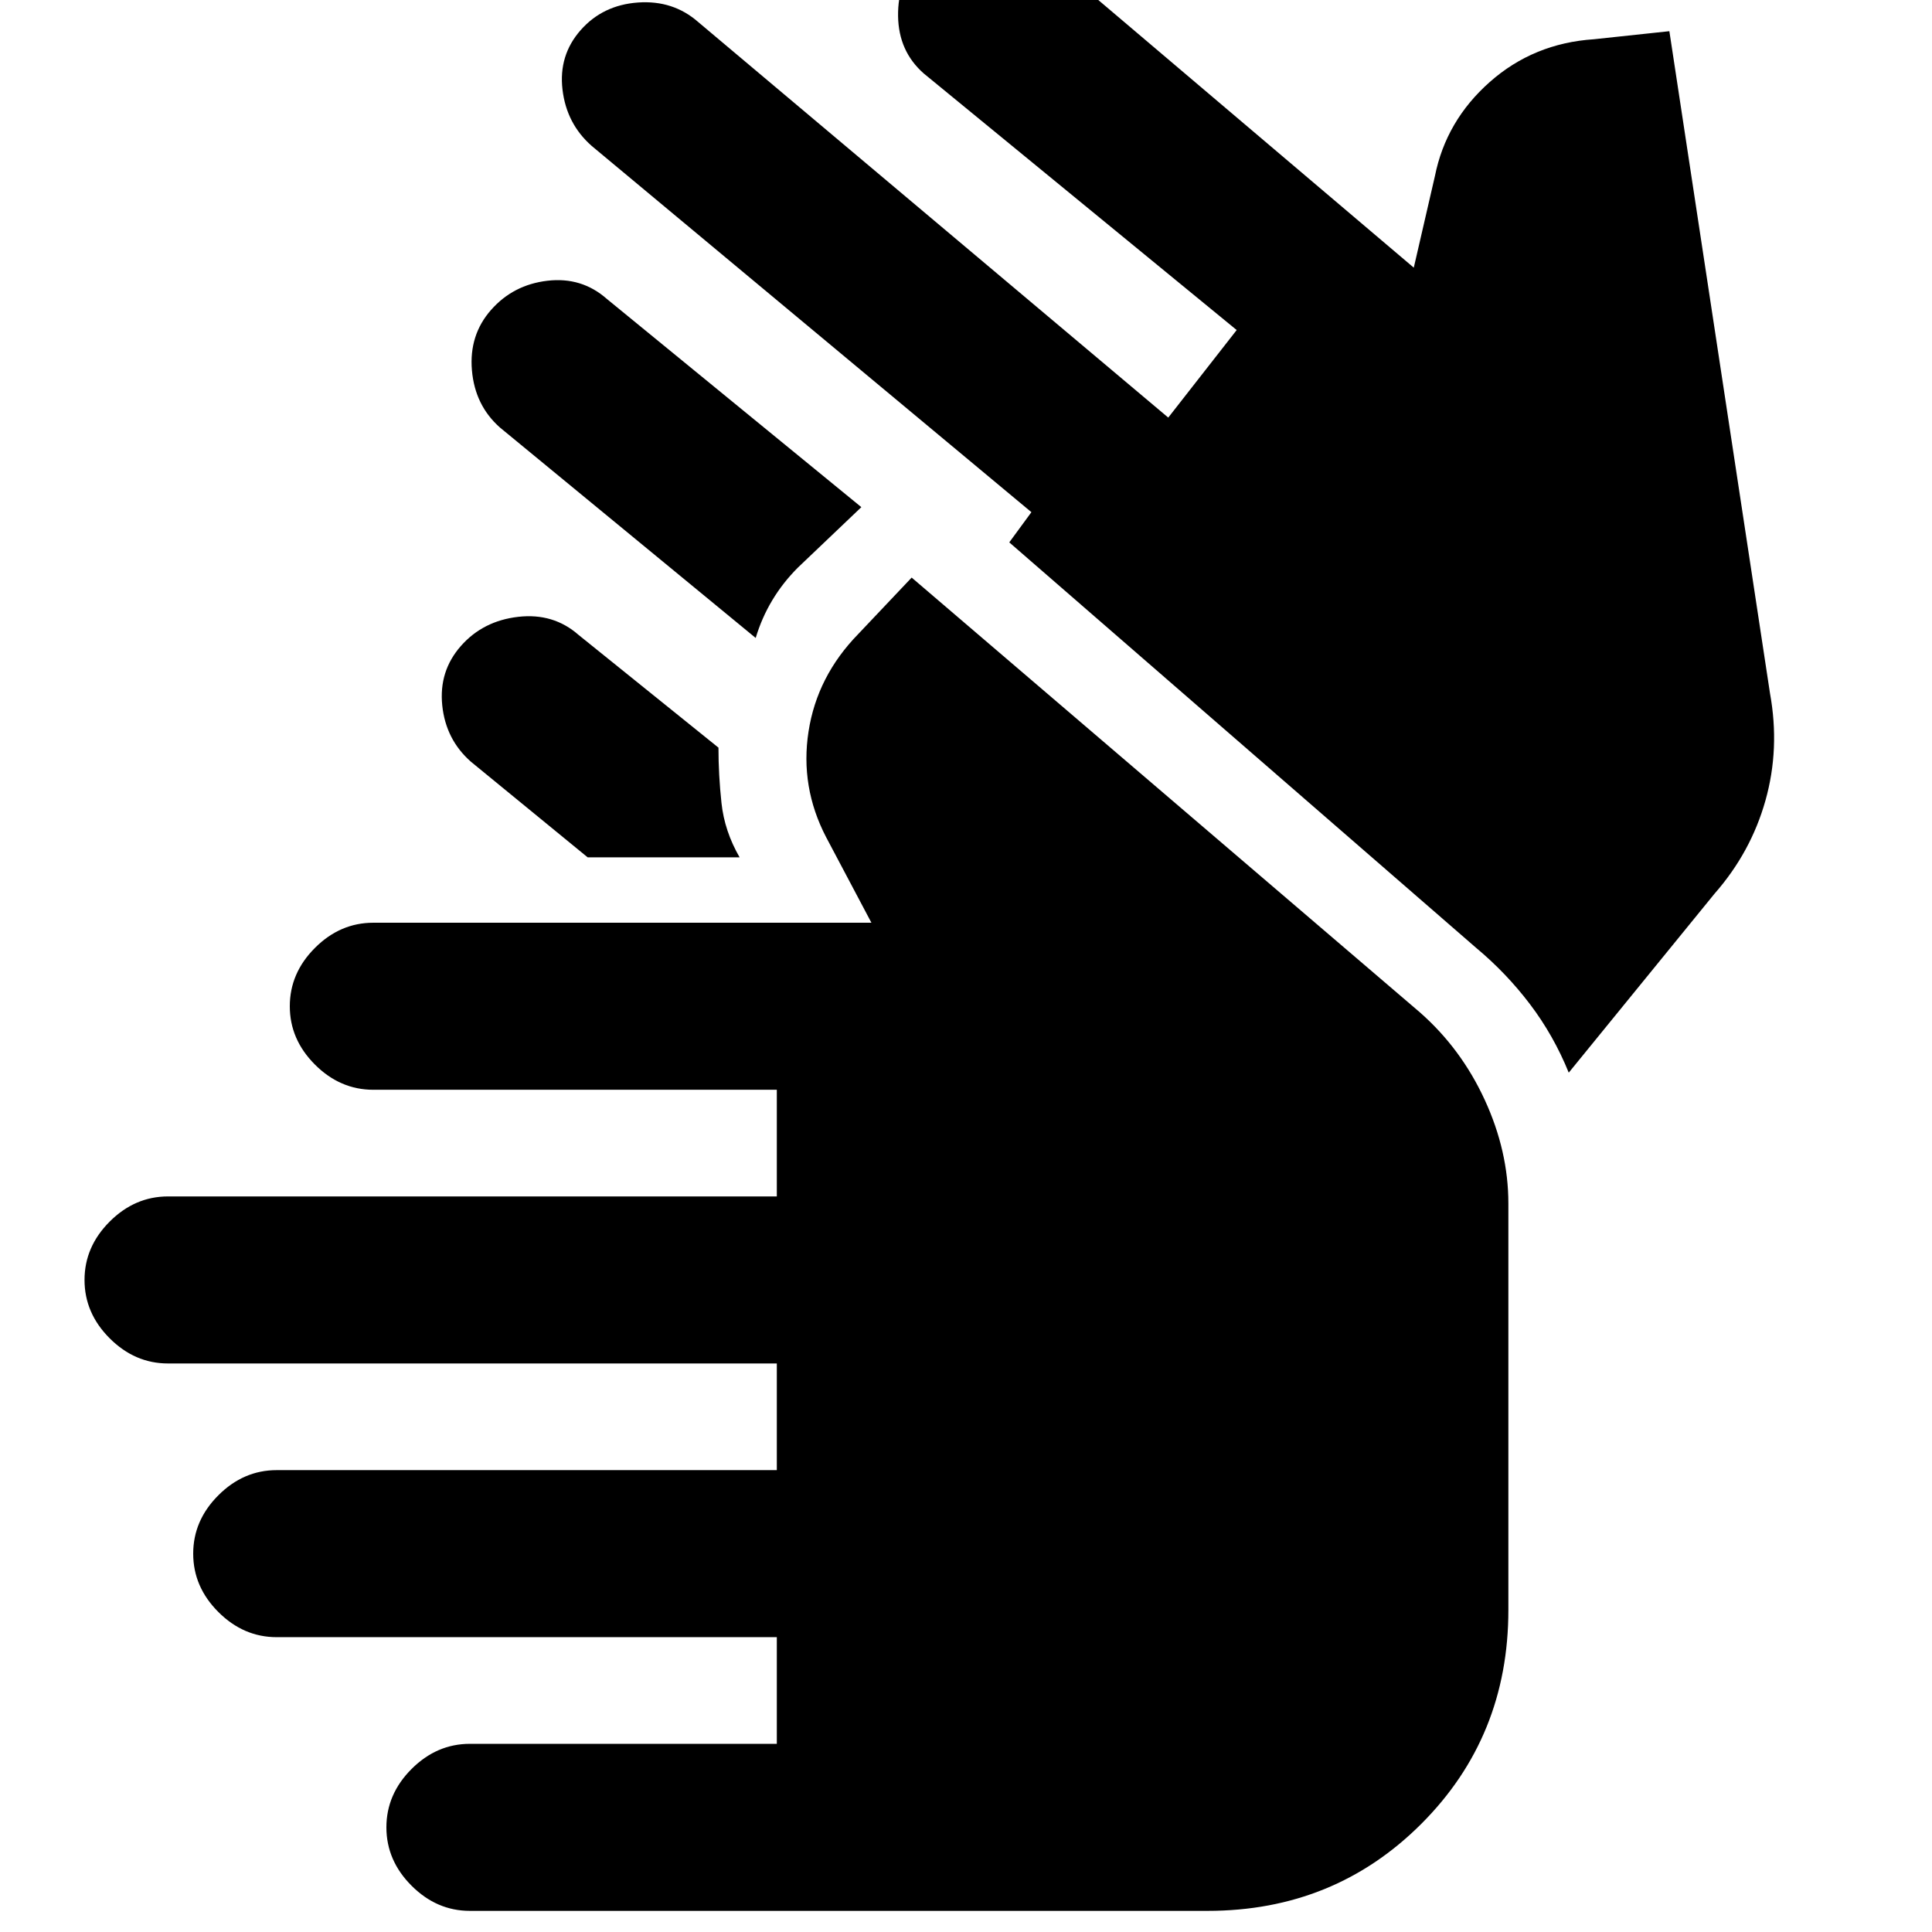 <svg xmlns="http://www.w3.org/2000/svg" height="20" viewBox="0 -960 960 960" width="20"><path d="M233.5-10.5q-16.5 0-29-12.5T192-52q0-16.5 12.5-29t29-12.5H386v-53H137.5q-16.5 0-29-12.5T96-188q0-16.5 12.5-29t29-12.5H386v-53H83.5q-16.5 0-29-12.5T42-324q0-16.5 12.5-29t29-12.5H386v-53H185.5q-16.5 0-29-12.5T144-460q0-16.5 12.5-29t29-12.5H433L410.5-544q-13-25-8.75-52.5T426.5-645l26.5-28 252.5 216q20.5 18 32.25 43.5T749.5-362v202q0 63-43.25 106.25T600-10.5H233.5ZM292-534l-58-47.5q-12.5-11-14.25-28T229-639q11-12.5 28.5-14.5t30 9l69.5 56q0 13.5 1.5 27.5t9 27H292Zm-48-272q11-12.5 28-14.5t29.5 9L428-708l-31.5 30q-7.5 7.5-12.75 16.25T375.5-643l-127-104.5q-12.5-11-14-28.5t9.5-30Zm608 290-72.5 89q-7.5-18.5-19.25-34t-26.75-28l-232-201.5 11-15-218.5-182q-12.5-11-14.5-28t9-29.5q11-12.5 28.5-13.75t30 9.75l233.5 196.5 34-43.5L459-923.5q-12.5-11-12.75-28.5T457-982q11-12.5 28-14t29.5 9.5l188 159.5 10.5-45.5q5.5-27.5 27.25-46.75T792-940.5l37.5-4 50 329q5 27.5-2.25 53.25T852-516Z"/></svg>